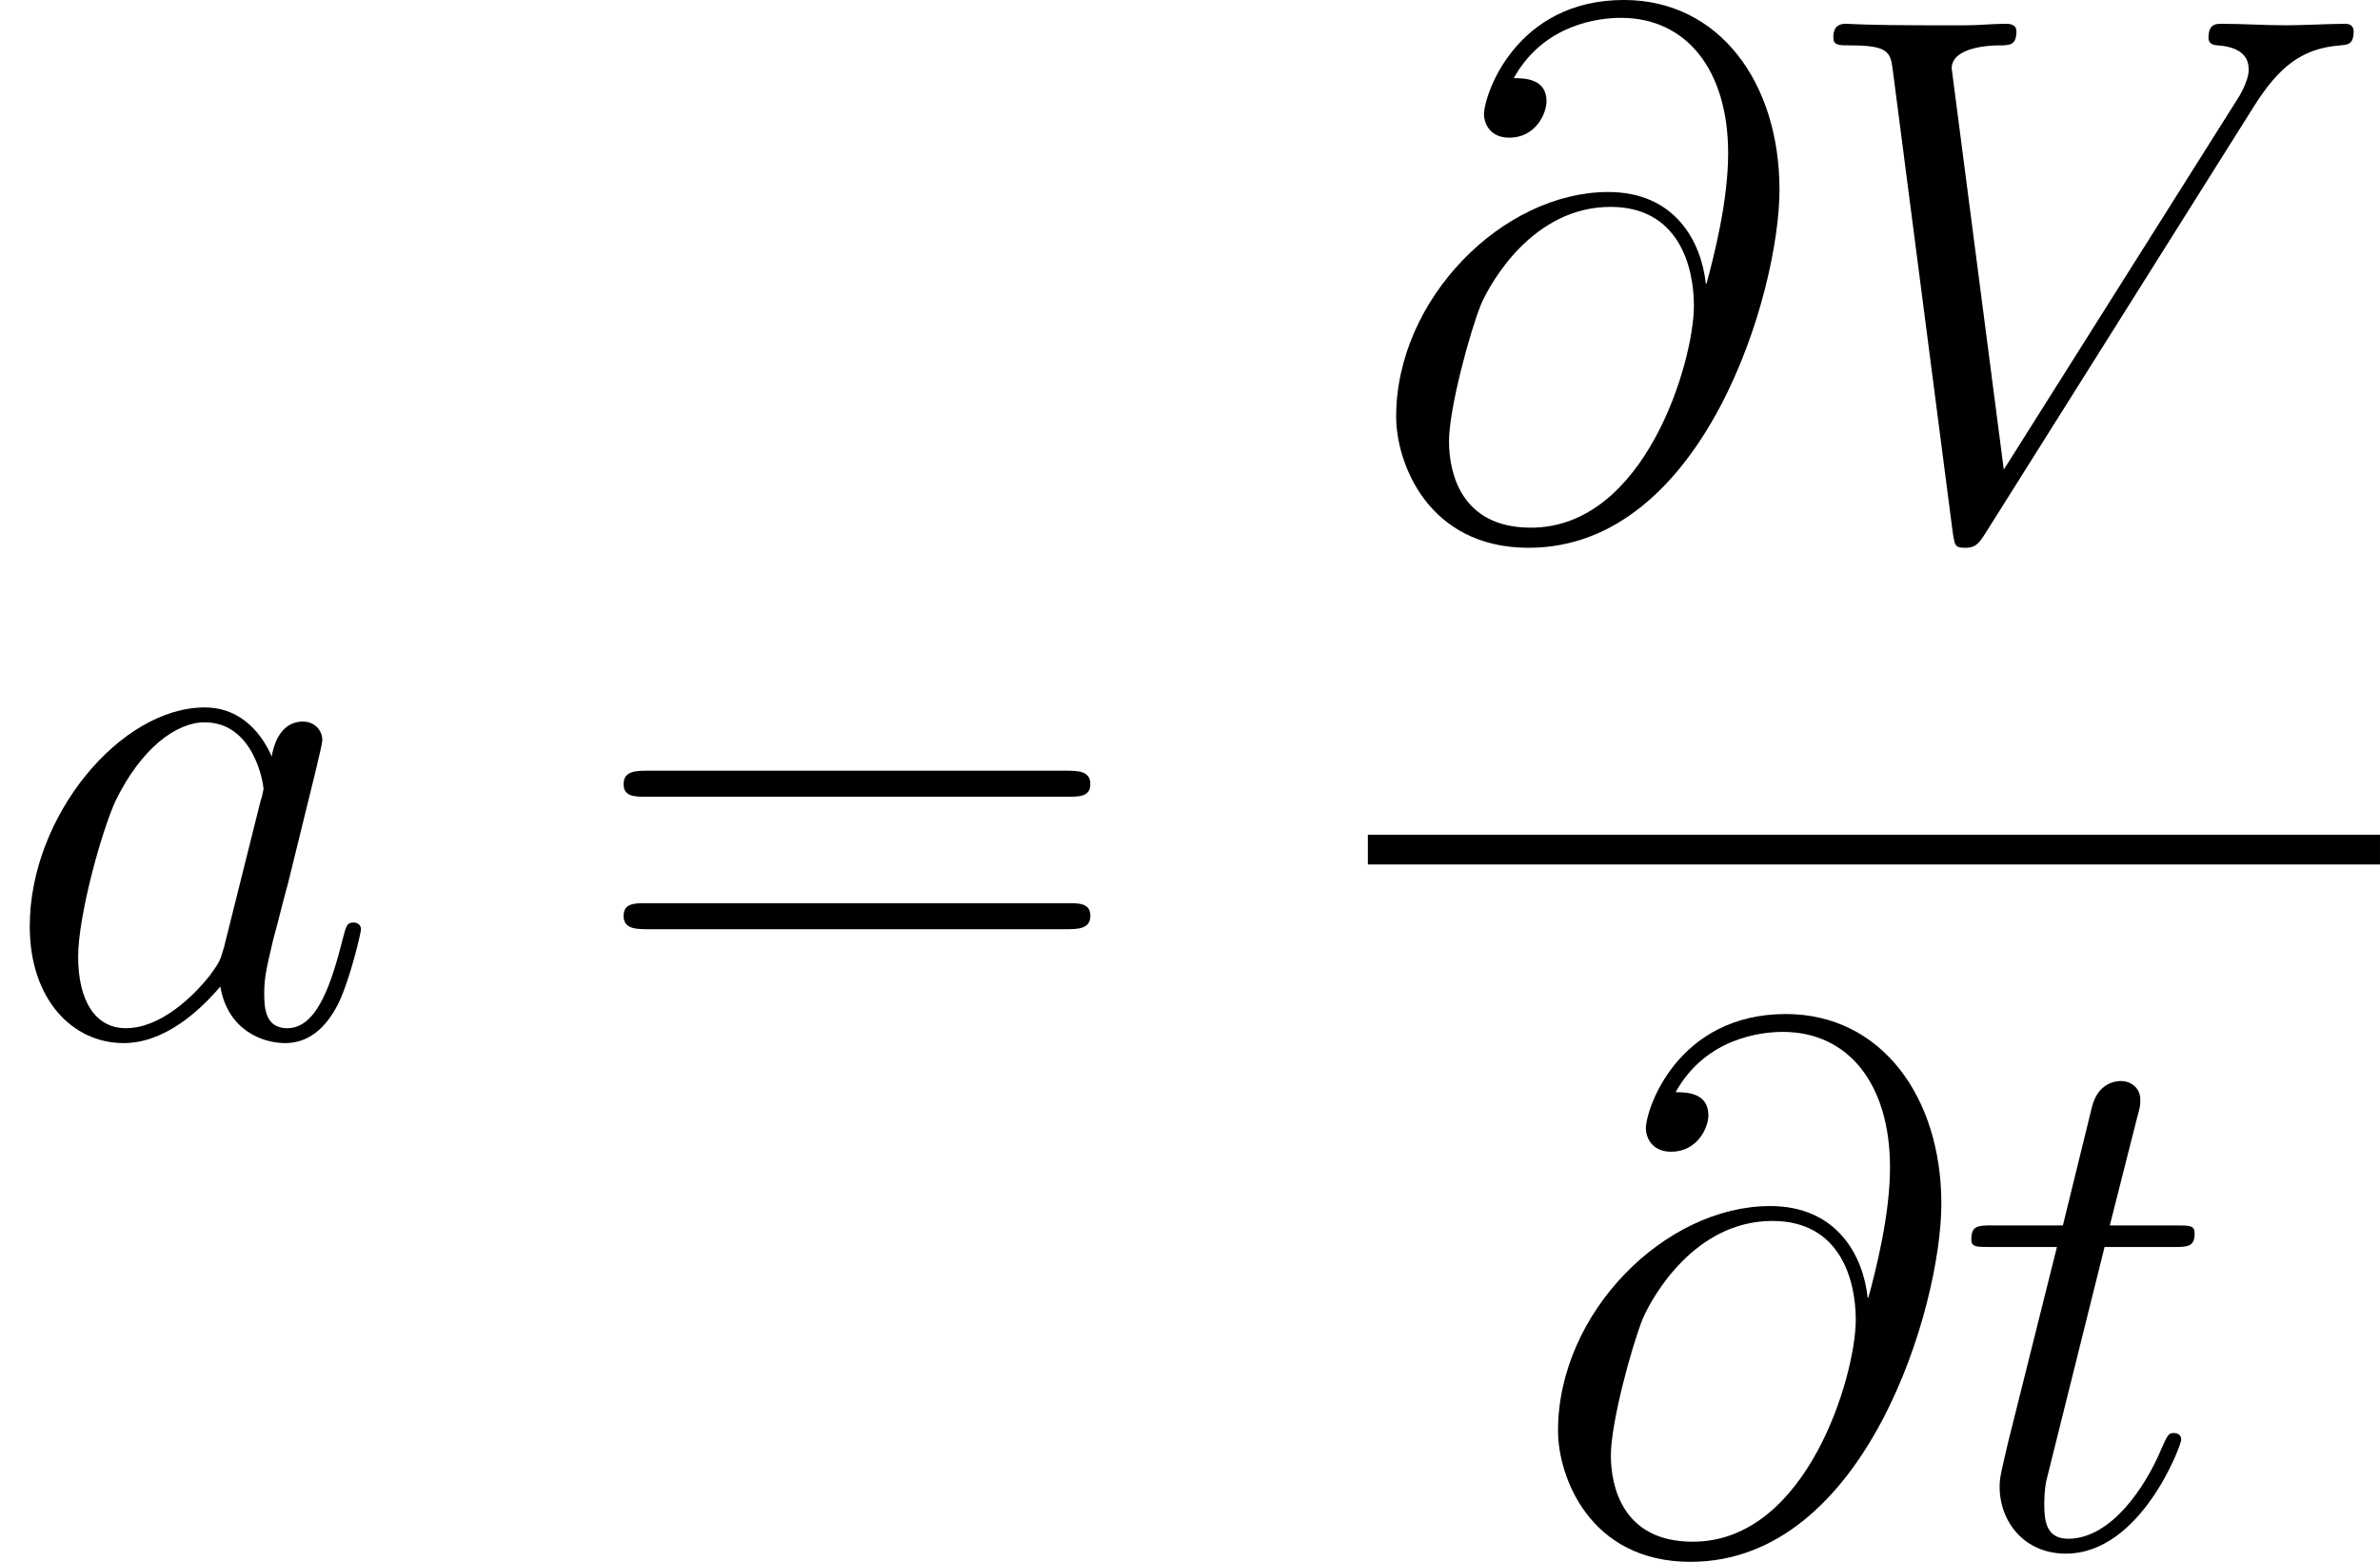 <?xml version='1.0' encoding='UTF-8'?>
<!-- Generated by CodeCogs with dvisvgm 2.11.1 -->
<svg version='1.1' xmlns='http://www.w3.org/2000/svg' xmlns:xlink='http://www.w3.org/1999/xlink' width='89.555pt' height='58.776pt' viewBox='-.239 -.226 89.555 58.776'>
<defs>
<path id='g1-61' d='M15.938-7.957C16.31-7.957 16.682-7.957 16.682-8.378C16.682-8.824 16.26-8.824 15.839-8.824H1.983C1.562-8.824 1.14-8.824 1.14-8.378C1.14-7.957 1.512-7.957 1.884-7.957H15.938ZM15.839-3.545C16.26-3.545 16.682-3.545 16.682-3.991C16.682-4.412 16.31-4.412 15.938-4.412H1.884C1.512-4.412 1.14-4.412 1.14-3.991C1.14-3.545 1.562-3.545 1.983-3.545H15.839Z'/>
<path id='g0-64' d='M11.253-8.279C11.105-9.667 10.237-11.328 8.006-11.328C4.511-11.328 .942-7.783 .942-3.842C.942-2.33 1.983 .521 5.354 .521C11.204 .521 13.707-8.006 13.707-11.402C13.707-14.971 11.699-17.723 8.527-17.723C4.933-17.723 3.867-14.575 3.867-13.906C3.867-13.682 4.016-13.137 4.71-13.137C5.577-13.137 5.949-13.93 5.949-14.352C5.949-15.12 5.18-15.12 4.858-15.12C5.875-16.954 7.758-17.128 8.428-17.128C10.609-17.128 11.997-15.393 11.997-12.617C11.997-11.03 11.526-9.196 11.278-8.279H11.253ZM5.428-.149C3.098-.149 2.702-1.983 2.702-3.024C2.702-4.115 3.396-6.668 3.768-7.585C4.09-8.328 5.503-10.832 8.081-10.832C10.336-10.832 10.857-8.874 10.857-7.535C10.857-5.701 9.246-.149 5.428-.149Z'/>
<path id='g0-86' d='M15.343-14.178C16.186-15.517 16.954-16.112 18.218-16.211C18.466-16.236 18.665-16.236 18.665-16.682C18.665-16.781 18.615-16.93 18.392-16.93C17.946-16.93 16.88-16.88 16.434-16.88C15.715-16.88 14.971-16.93 14.277-16.93C14.079-16.93 13.831-16.93 13.831-16.459C13.831-16.236 14.054-16.211 14.153-16.211C15.071-16.136 15.17-15.69 15.17-15.393C15.17-15.021 14.823-14.451 14.798-14.426L7.015-2.082L5.28-15.442C5.28-16.161 6.569-16.211 6.841-16.211C7.213-16.211 7.436-16.211 7.436-16.682C7.436-16.93 7.163-16.93 7.089-16.93C6.668-16.93 6.172-16.88 5.751-16.88H4.363C2.553-16.88 1.809-16.93 1.785-16.93C1.636-16.93 1.339-16.93 1.339-16.483C1.339-16.211 1.512-16.211 1.909-16.211C3.173-16.211 3.247-15.988 3.321-15.368L5.304-.074C5.379 .446 5.379 .521 5.726 .521C6.023 .521 6.147 .446 6.395 .05L15.343-14.178Z'/>
<path id='g0-97' d='M7.461-2.95C7.337-2.528 7.337-2.479 6.99-2.008C6.445-1.314 5.354-.248 4.189-.248C3.173-.248 2.603-1.165 2.603-2.627C2.603-3.991 3.371-6.767 3.842-7.808C4.685-9.543 5.85-10.435 6.816-10.435C8.452-10.435 8.775-8.403 8.775-8.205C8.775-8.18 8.7-7.857 8.675-7.808L7.461-2.95ZM9.047-9.295C8.775-9.94 8.105-10.931 6.816-10.931C4.016-10.931 .991-7.312 .991-3.644C.991-1.19 2.429 .248 4.115 .248C5.478 .248 6.643-.818 7.337-1.636C7.585-.174 8.75 .248 9.493 .248S10.832-.198 11.278-1.091C11.675-1.933 12.022-3.445 12.022-3.545C12.022-3.668 11.923-3.768 11.774-3.768C11.551-3.768 11.526-3.644 11.427-3.272C11.055-1.809 10.584-.248 9.568-.248C8.849-.248 8.799-.892 8.799-1.388C8.799-1.958 8.874-2.231 9.097-3.198C9.27-3.817 9.394-4.363 9.593-5.081C10.51-8.799 10.733-9.692 10.733-9.84C10.733-10.187 10.46-10.46 10.088-10.46C9.295-10.46 9.097-9.593 9.047-9.295Z'/>
<path id='g0-116' d='M4.982-9.964H7.263C7.734-9.964 7.981-9.964 7.981-10.411C7.981-10.683 7.833-10.683 7.337-10.683H5.156L6.073-14.302C6.172-14.649 6.172-14.699 6.172-14.872C6.172-15.269 5.85-15.492 5.528-15.492C5.329-15.492 4.759-15.418 4.561-14.624L3.594-10.683H1.264C.768-10.683 .545-10.683 .545-10.212C.545-9.964 .719-9.964 1.19-9.964H3.396L1.76-3.421C1.562-2.553 1.487-2.305 1.487-1.983C1.487-.818 2.305 .248 3.693 .248C6.197 .248 7.535-3.371 7.535-3.545C7.535-3.693 7.436-3.768 7.287-3.768C7.238-3.768 7.139-3.768 7.089-3.668C7.064-3.644 7.04-3.619 6.866-3.222C6.345-1.983 5.205-.248 3.768-.248C3.024-.248 2.974-.868 2.974-1.413C2.974-1.438 2.974-1.909 3.049-2.206L4.982-9.964Z'/>
</defs>
<g id='page1' transform='matrix(1.13 0 0 1.13 -63.986 -60.442)'>
<use x='56.413' y='87.78' xlink:href='#g0-97'/>
<use x='76.039' y='87.78' xlink:href='#g1-61'/>
<use x='101.962' y='71.011' xlink:href='#g0-64'/>
<use x='116.123' y='71.011' xlink:href='#g0-86'/>
<rect x='101.962' y='81.088' height='.991' width='33.703'/>
<use x='107.352' y='104.783' xlink:href='#g0-64'/>
<use x='121.512' y='104.783' xlink:href='#g0-116'/>
</g>
</svg>